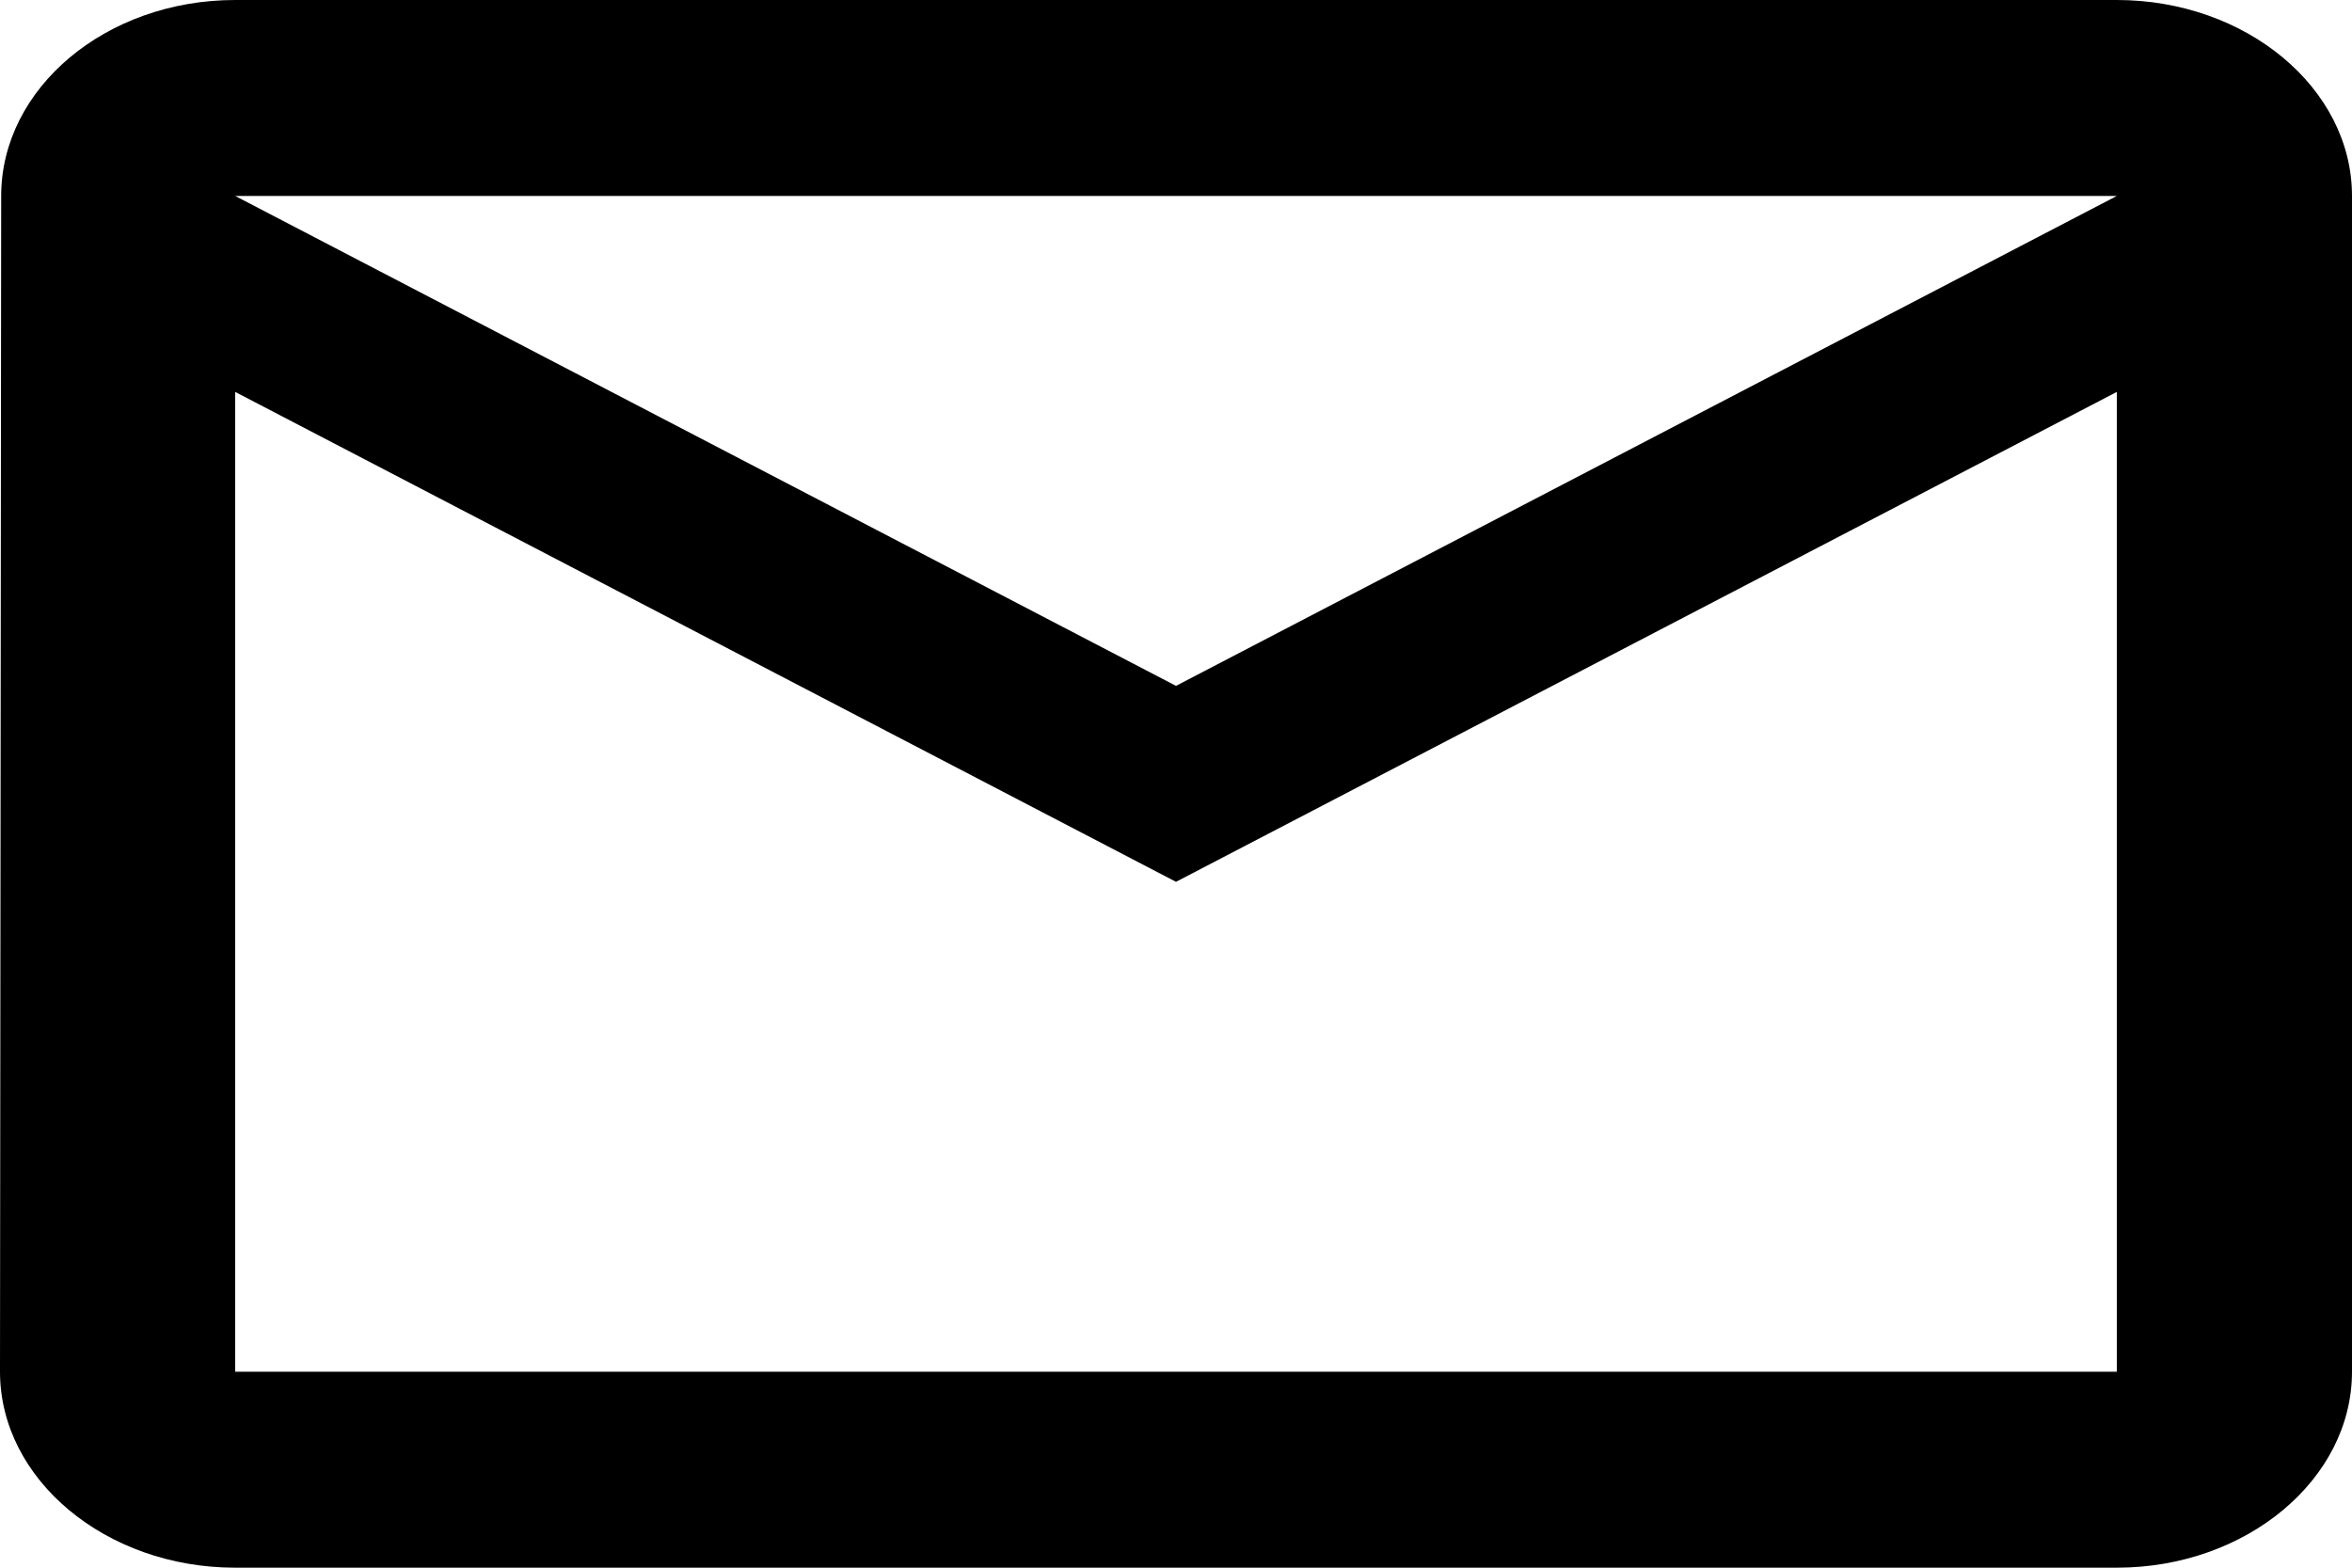<svg width="18" height="12" viewBox="0 0 18 12" fill="none" xmlns="http://www.w3.org/2000/svg">
<path d="M16.2 0H1.8C0.81 0 0.009 0.675 0.009 1.5L0 10.5C0 11.325 0.81 12 1.8 12H16.2C17.19 12 18 11.325 18 10.5V1.5C18 0.675 17.19 0 16.2 0ZM16.2 10.5H1.8V3L9 6.75L16.2 3V10.5ZM9 5.25L1.8 1.5H16.2L9 5.25Z" fill="black"/>
</svg>
